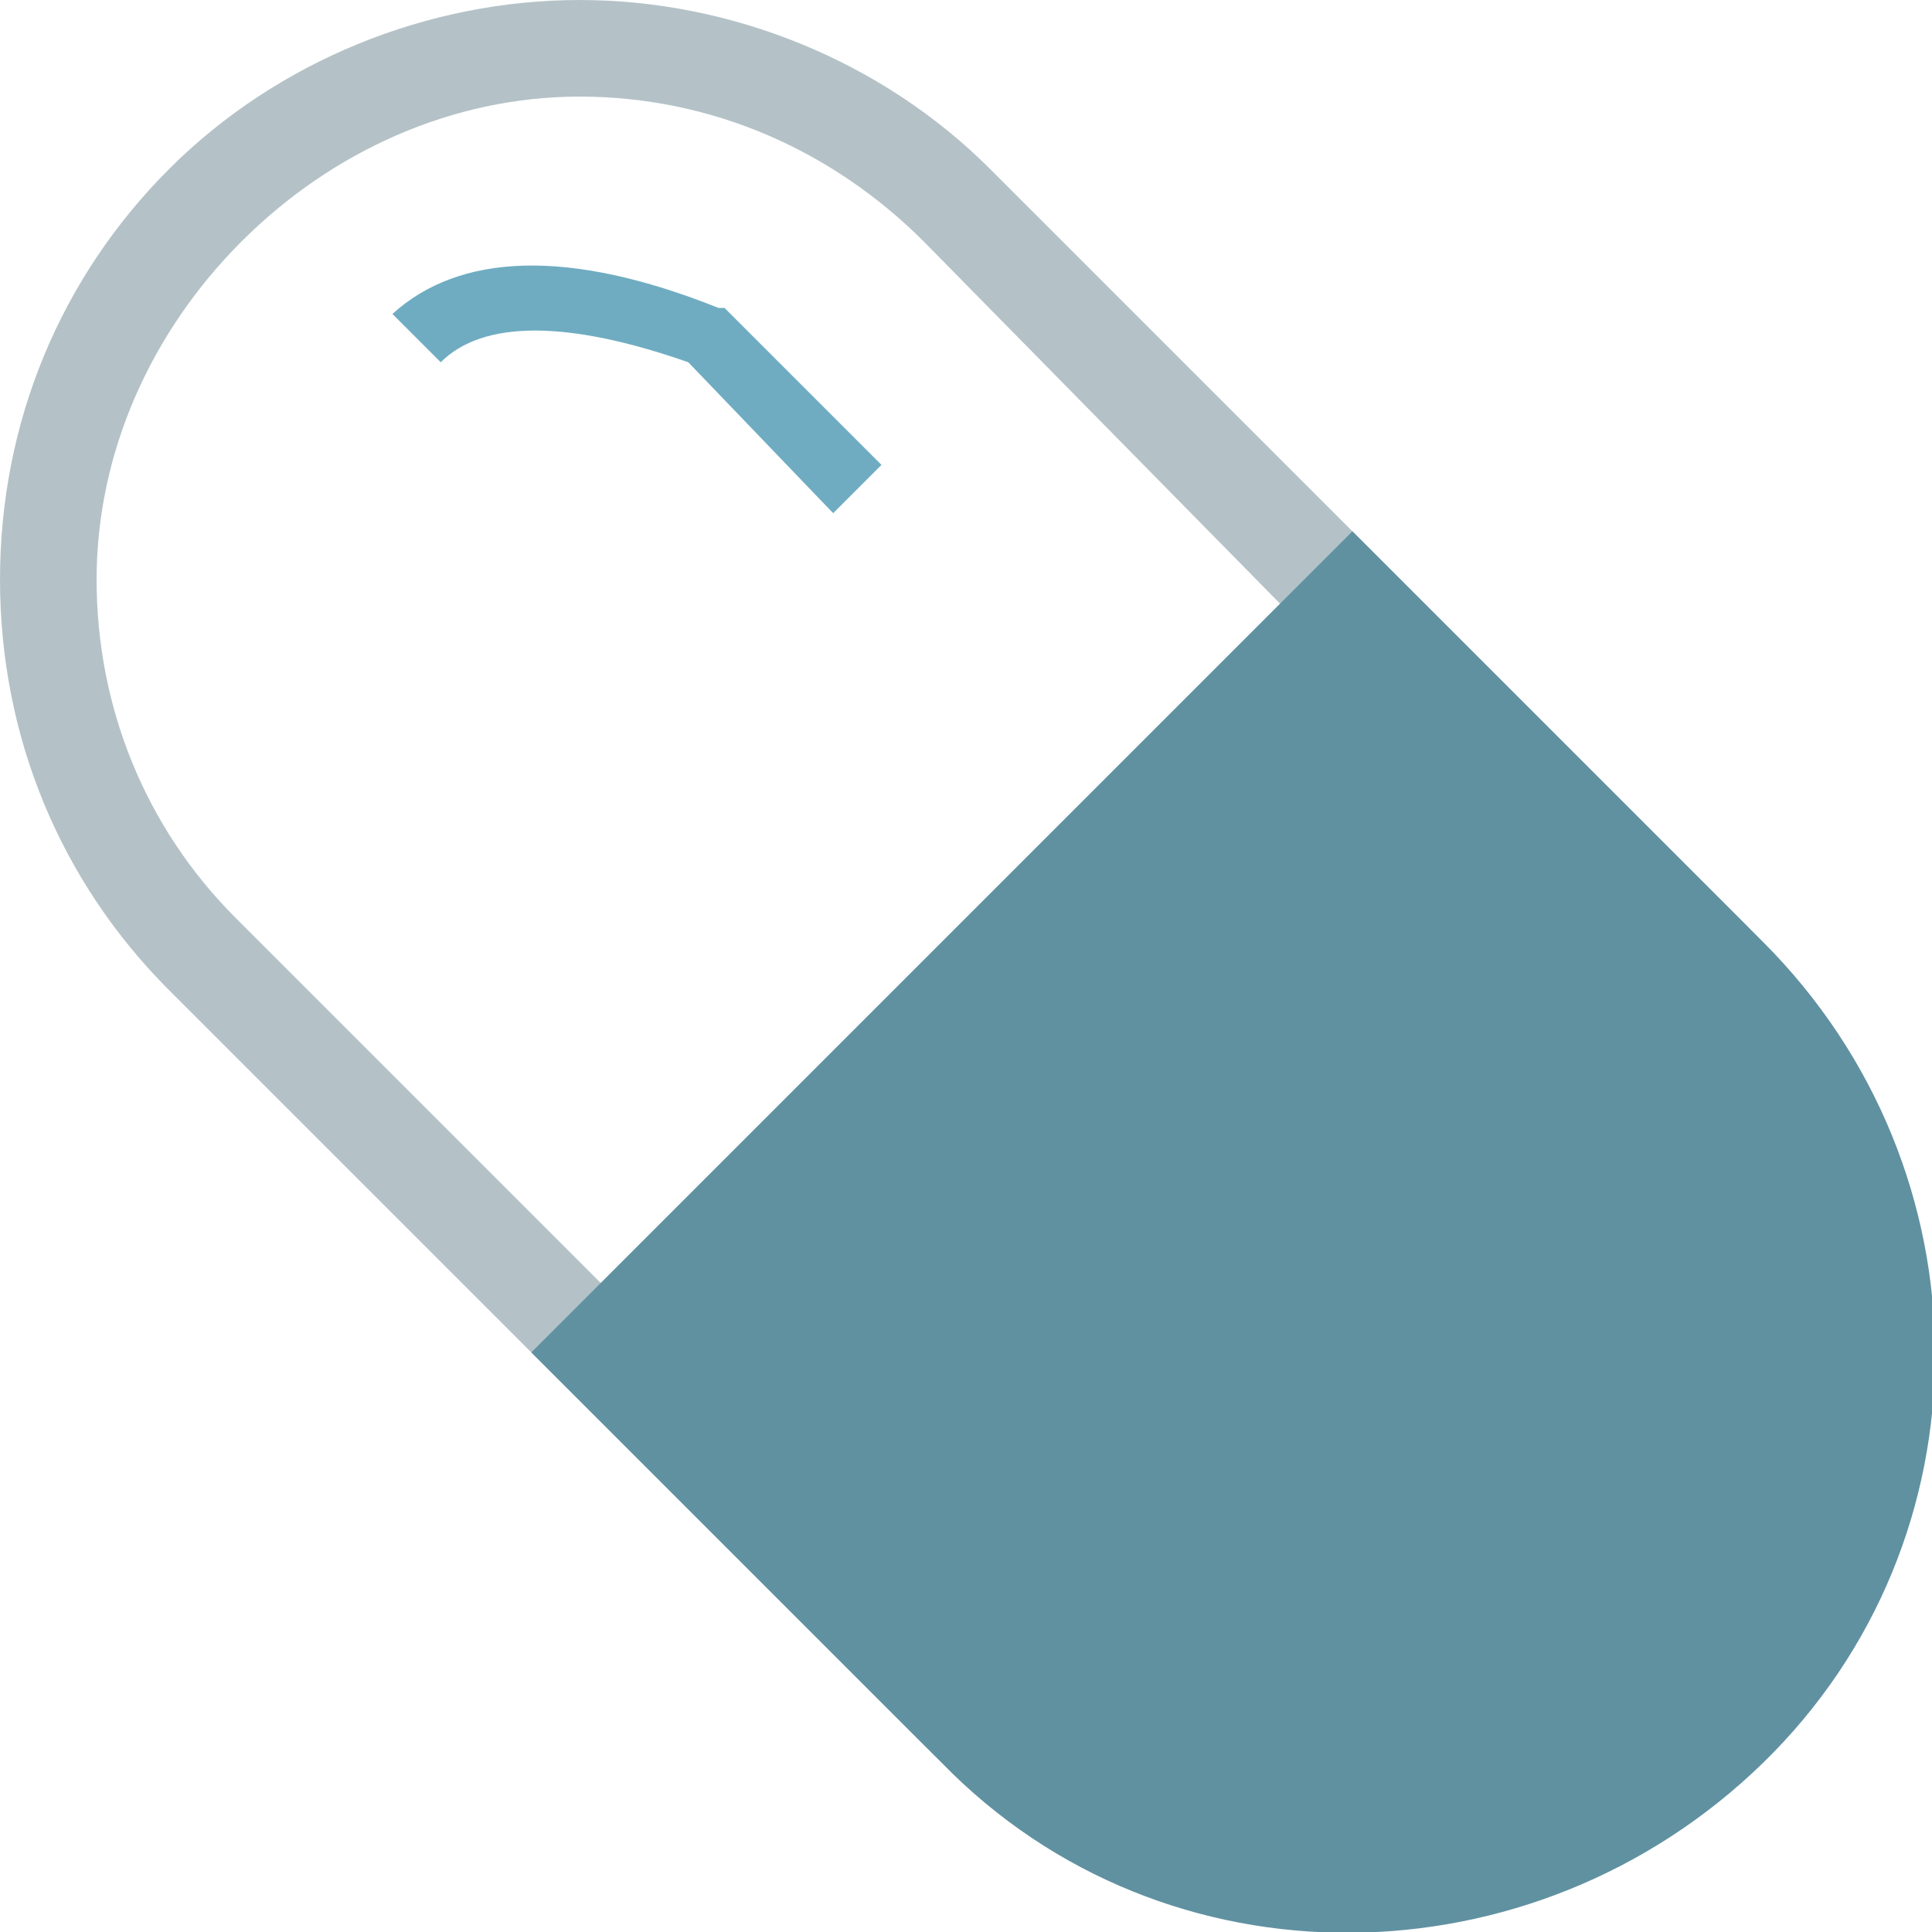 <!-- Generated by IcoMoon.io -->
<svg version="1.1" xmlns="http://www.w3.org/2000/svg" width="32" height="32" viewBox="0 0 32 32">
<title>pill.ai</title>
<path fill="#b4c2c7" d="M22.1 31.7c-2.6 0-5-1-6.8-2.8l-12.5-12.5c-1.8-1.8-2.8-4.2-2.8-6.8s1-5 2.8-6.8c1.8-1.8 4.3-2.8 6.8-2.8s5 1 6.8 2.8l12.4 12.4c1.8 1.8 2.8 4.2 2.8 6.8s-1 5-2.8 6.8c-1.8 1.9-4.2 2.9-6.7 2.9zM9.6 1.6c-2.1 0-4.1 0.9-5.6 2.4s-2.4 3.5-2.4 5.6 0.8 4.1 2.3 5.6l12.4 12.4c1.5 1.5 3.5 2.3 5.6 2.3s4.1-0.8 5.6-2.3c1.5-1.5 2.3-3.5 2.3-5.6s-0.8-4.1-2.3-5.6l-12.2-12.4c-1.5-1.5-3.5-2.4-5.7-2.4z"></path>
<path fill="#6091a1" d="M8.8 22.4l13.6-13.6 6.8 6.8c3.8 3.8 3.8 9.9 0 13.6s-9.9 3.8-13.6 0l-6.8-6.8z"></path>
<path fill="#6facc1" d="M13.8 8.5l-2.4-2.5c-2-0.7-3.4-0.7-4.1 0l-0.8-0.8c1.1-1 2.9-1.1 5.4-0.1h0.1l2.6 2.6-0.8 0.8z"></path>
</svg>
